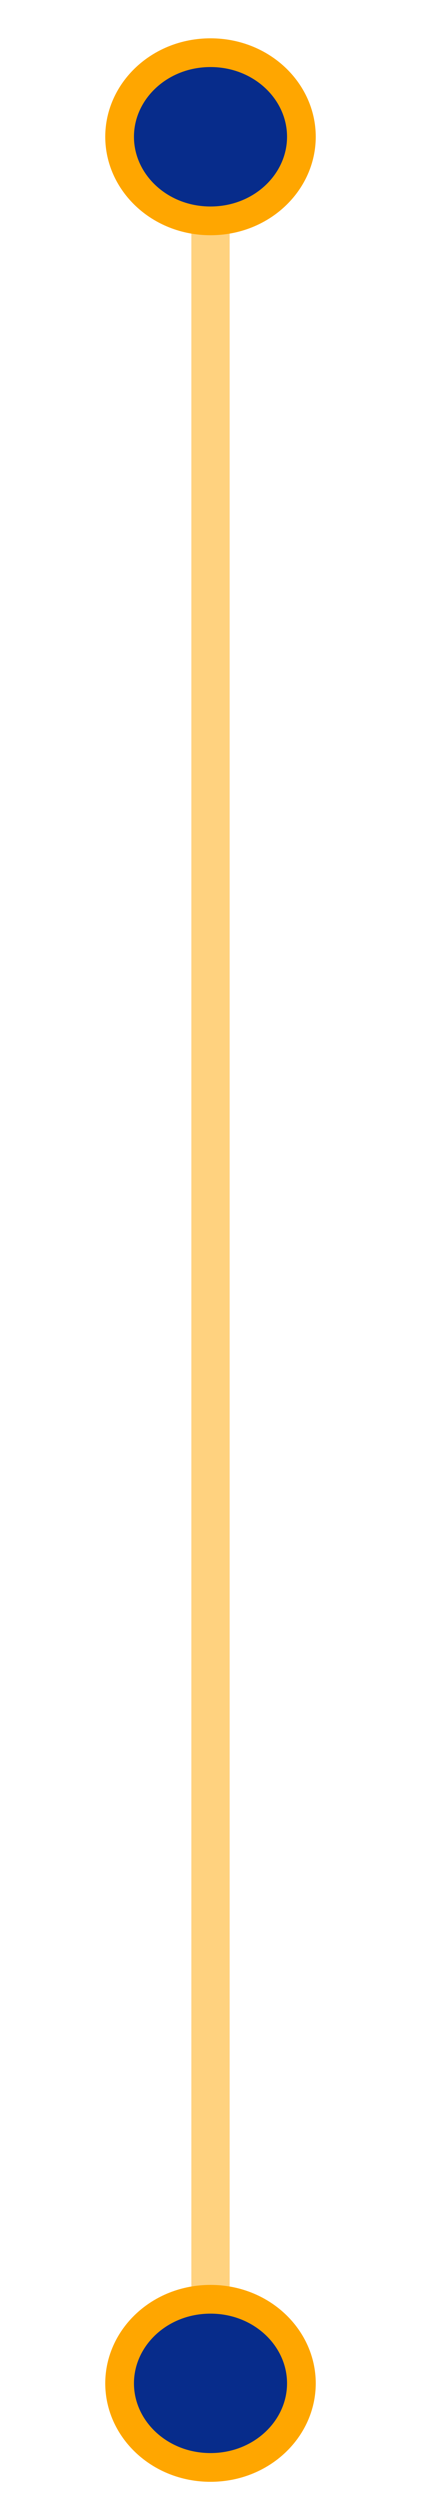 <svg width="44" height="261" viewBox="0 0 44 261" fill="none" xmlns="http://www.w3.org/2000/svg">
<g filter="url(#filter0_d_617_1785)">
<path d="M22 22.688L22 238.548" stroke="#FFD27F" stroke-width="4" stroke-linecap="round"/>
</g>
<path d="M22 5.5C27.344 5.5 31.5 9.525 31.5 14.279C31.5 19.034 27.344 23.059 22 23.059C16.656 23.059 12.5 19.034 12.5 14.279C12.5 9.525 16.656 5.5 22 5.5Z" fill="#072C8B" stroke="#FFA600" stroke-width="3"/>
<path d="M22 240.051C27.344 240.051 31.5 244.076 31.5 248.83C31.5 253.584 27.344 257.609 22 257.609C16.656 257.609 12.5 253.584 12.5 248.83C12.5 244.076 16.656 240.051 22 240.051Z" fill="#072C8B" stroke="#FFA600" stroke-width="3"/>
<defs>
<filter id="filter0_d_617_1785" x="0" y="0.688" width="44" height="259.86" filterUnits="userSpaceOnUse" color-interpolation-filters="sRGB">
<feFlood flood-opacity="0" result="BackgroundImageFix"/>
<feColorMatrix in="SourceAlpha" type="matrix" values="0 0 0 0 0 0 0 0 0 0 0 0 0 0 0 0 0 0 127 0" result="hardAlpha"/>
<feOffset/>
<feGaussianBlur stdDeviation="10"/>
<feComposite in2="hardAlpha" operator="out"/>
<feColorMatrix type="matrix" values="0 0 0 0 0 0 0 0 0 0 0 0 0 0 0 0 0 0 0.25 0"/>
<feBlend mode="normal" in2="BackgroundImageFix" result="effect1_dropShadow_617_1785"/>
<feBlend mode="normal" in="SourceGraphic" in2="effect1_dropShadow_617_1785" result="shape"/>
</filter>
</defs>
</svg>
